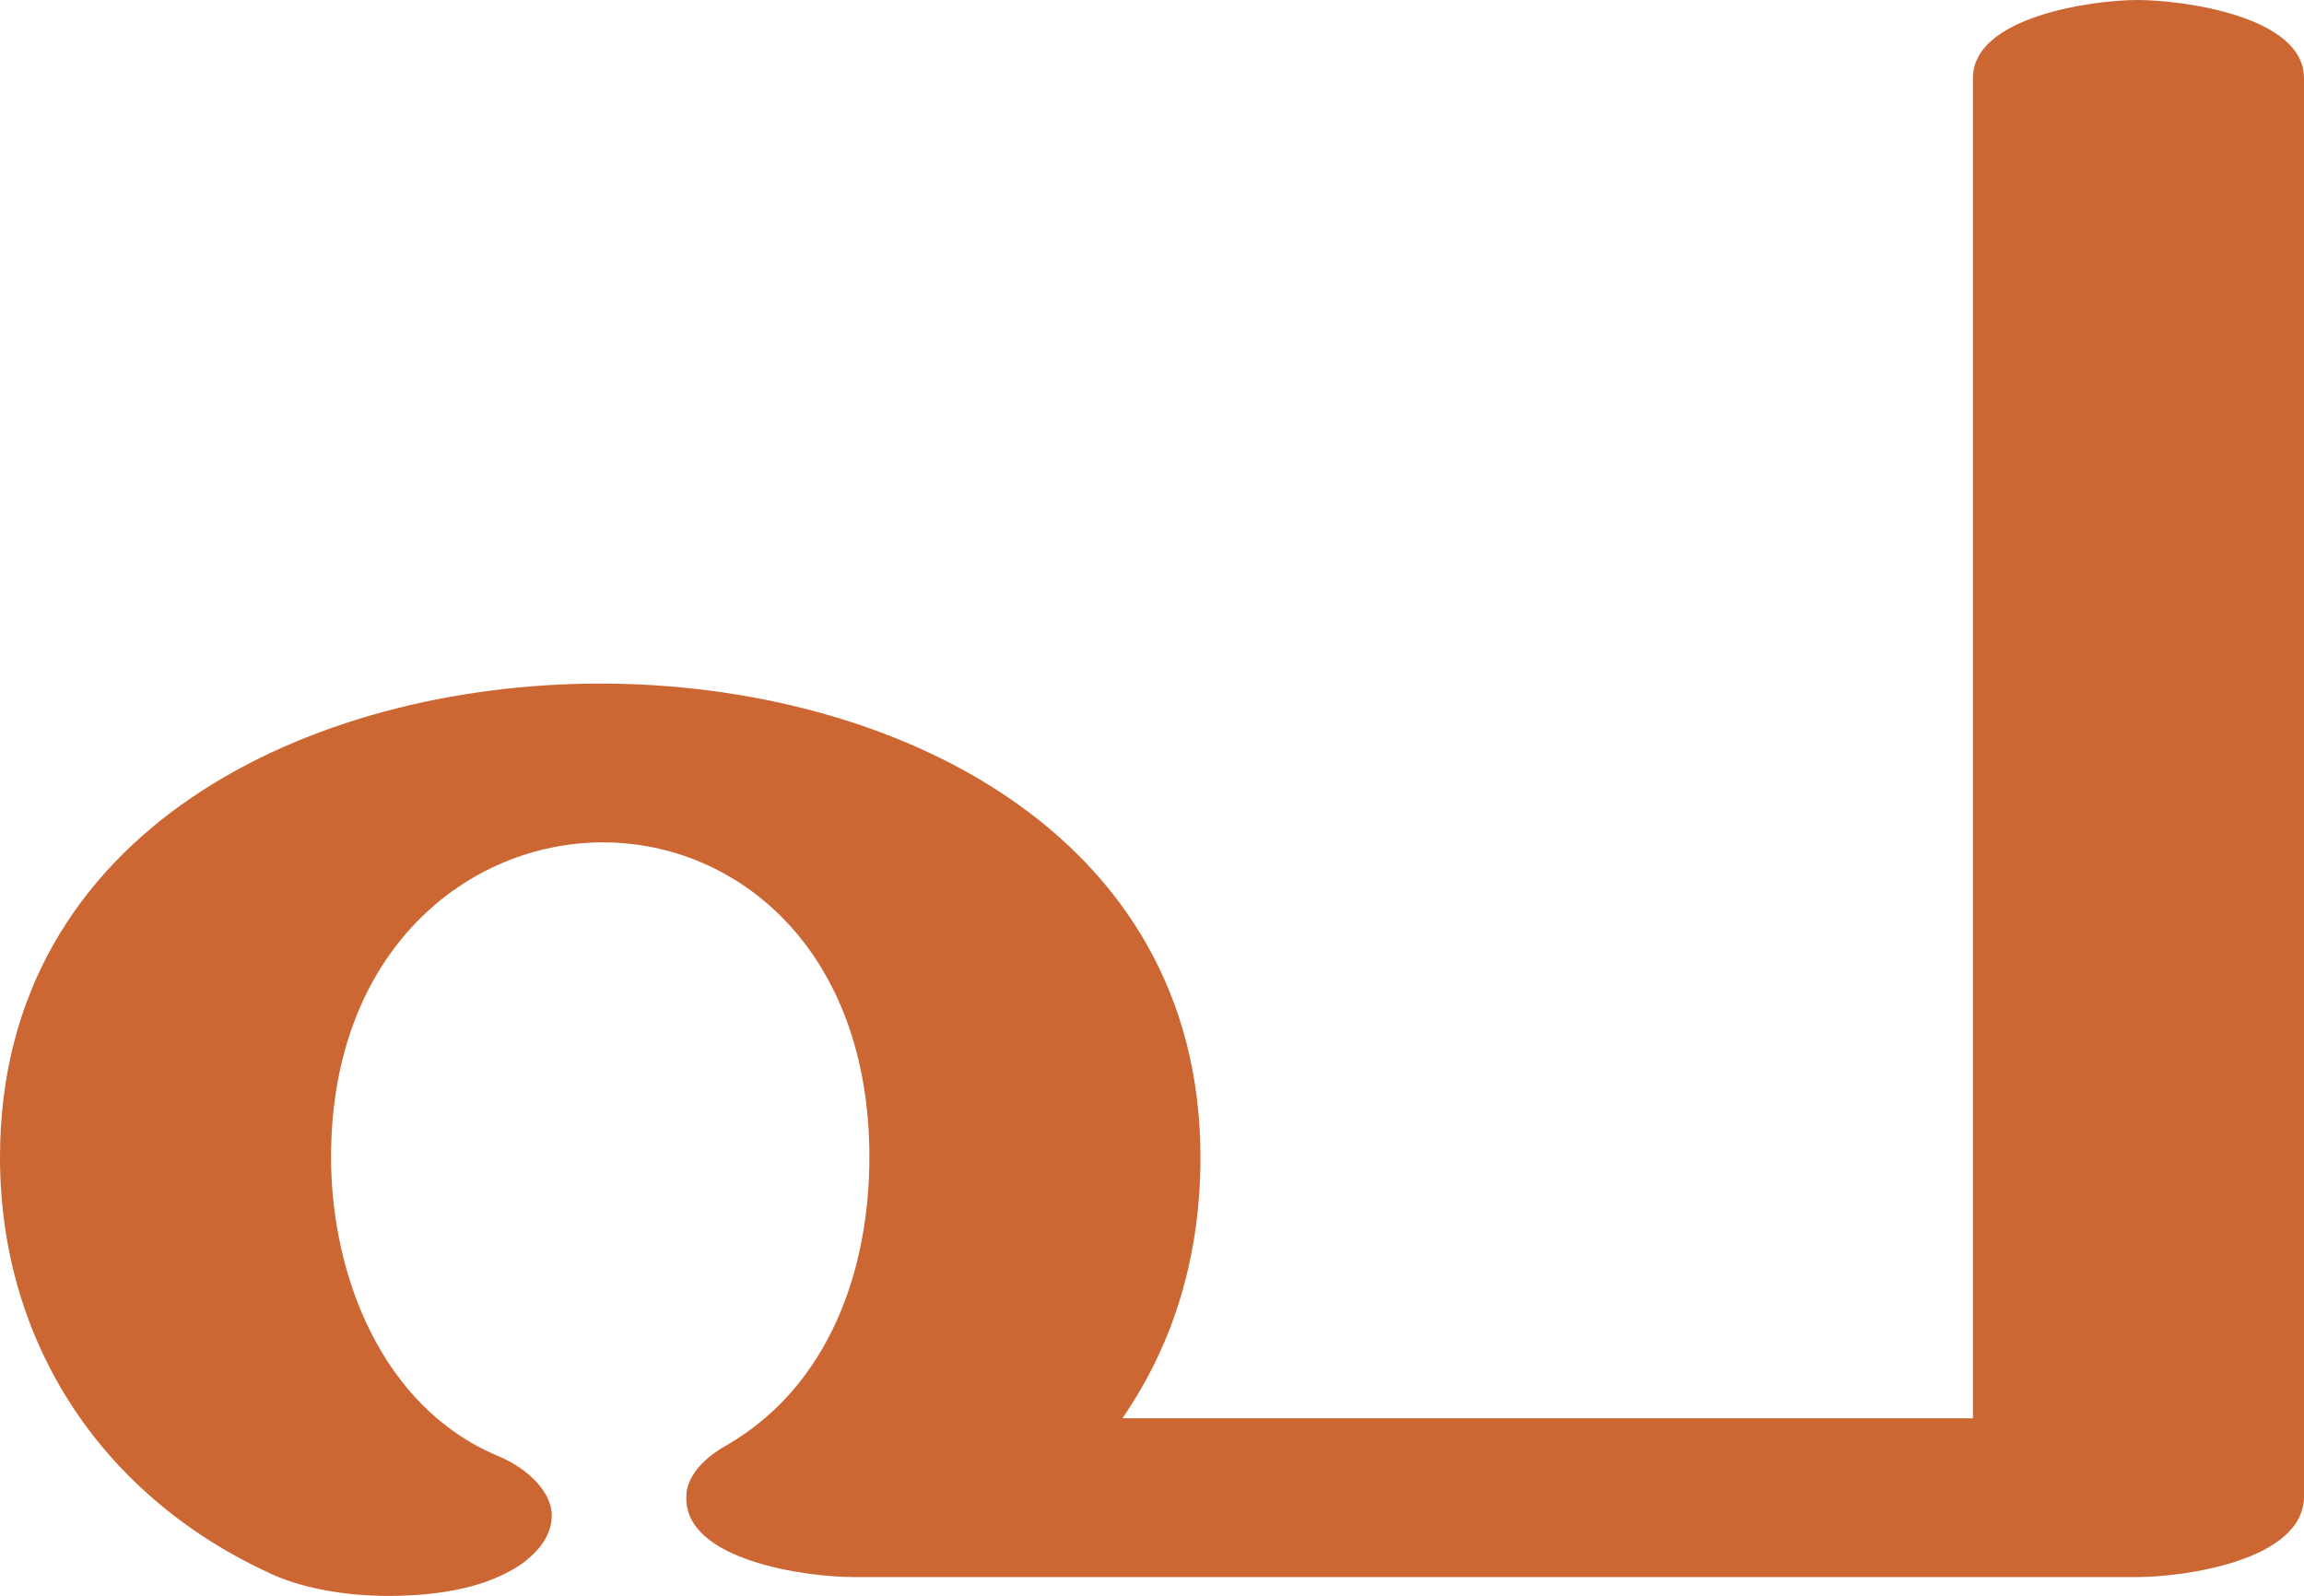 <?xml version="1.0" encoding="UTF-8"?>
<!DOCTYPE svg PUBLIC "-//W3C//DTD SVG 1.1//EN" "http://www.w3.org/Graphics/SVG/1.1/DTD/svg11.dtd">
<!-- Creator: CorelDRAW X8 -->
<svg xmlns="http://www.w3.org/2000/svg" xml:space="preserve" width="856px" height="593px" version="1.1" style="shape-rendering:geometricPrecision; text-rendering:geometricPrecision; image-rendering:optimizeQuality; fill-rule:evenodd; clip-rule:evenodd"
viewBox="0 0 856 593"
 xmlns:xlink="http://www.w3.org/1999/xlink">
 <defs>
  <style type="text/css">
   <![CDATA[
    .fil0 {fill:#CC6633;fill-rule:nonzero}
   ]]>
  </style>
 </defs>
 <g id="Layer_x0020_1">
  <path class="fil0" d="M185 541c12,5 20,14 20,22 0,6 -3,12 -11,18 -13,9 -31,12 -50,12 -16,0 -33,-3 -45,-9 -62,-29 -99,-86 -99,-154 0,-122 116,-176 223,-176 108,0 223,55 223,176 0,35 -9,68 -29,97l316 0 0 -498c0,-23 45,-29 61,-29 17,0 62,6 62,29l0 527c0,24 -45,30 -62,30l-477 0c-17,0 -63,-6 -62,-30 0,-7 6,-14 15,-19 38,-22 53,-65 53,-107 0,-77 -49,-117 -99,-117 -50,0 -101,40 -101,117 0,44 19,93 62,111z"/>
 </g>
</svg>

